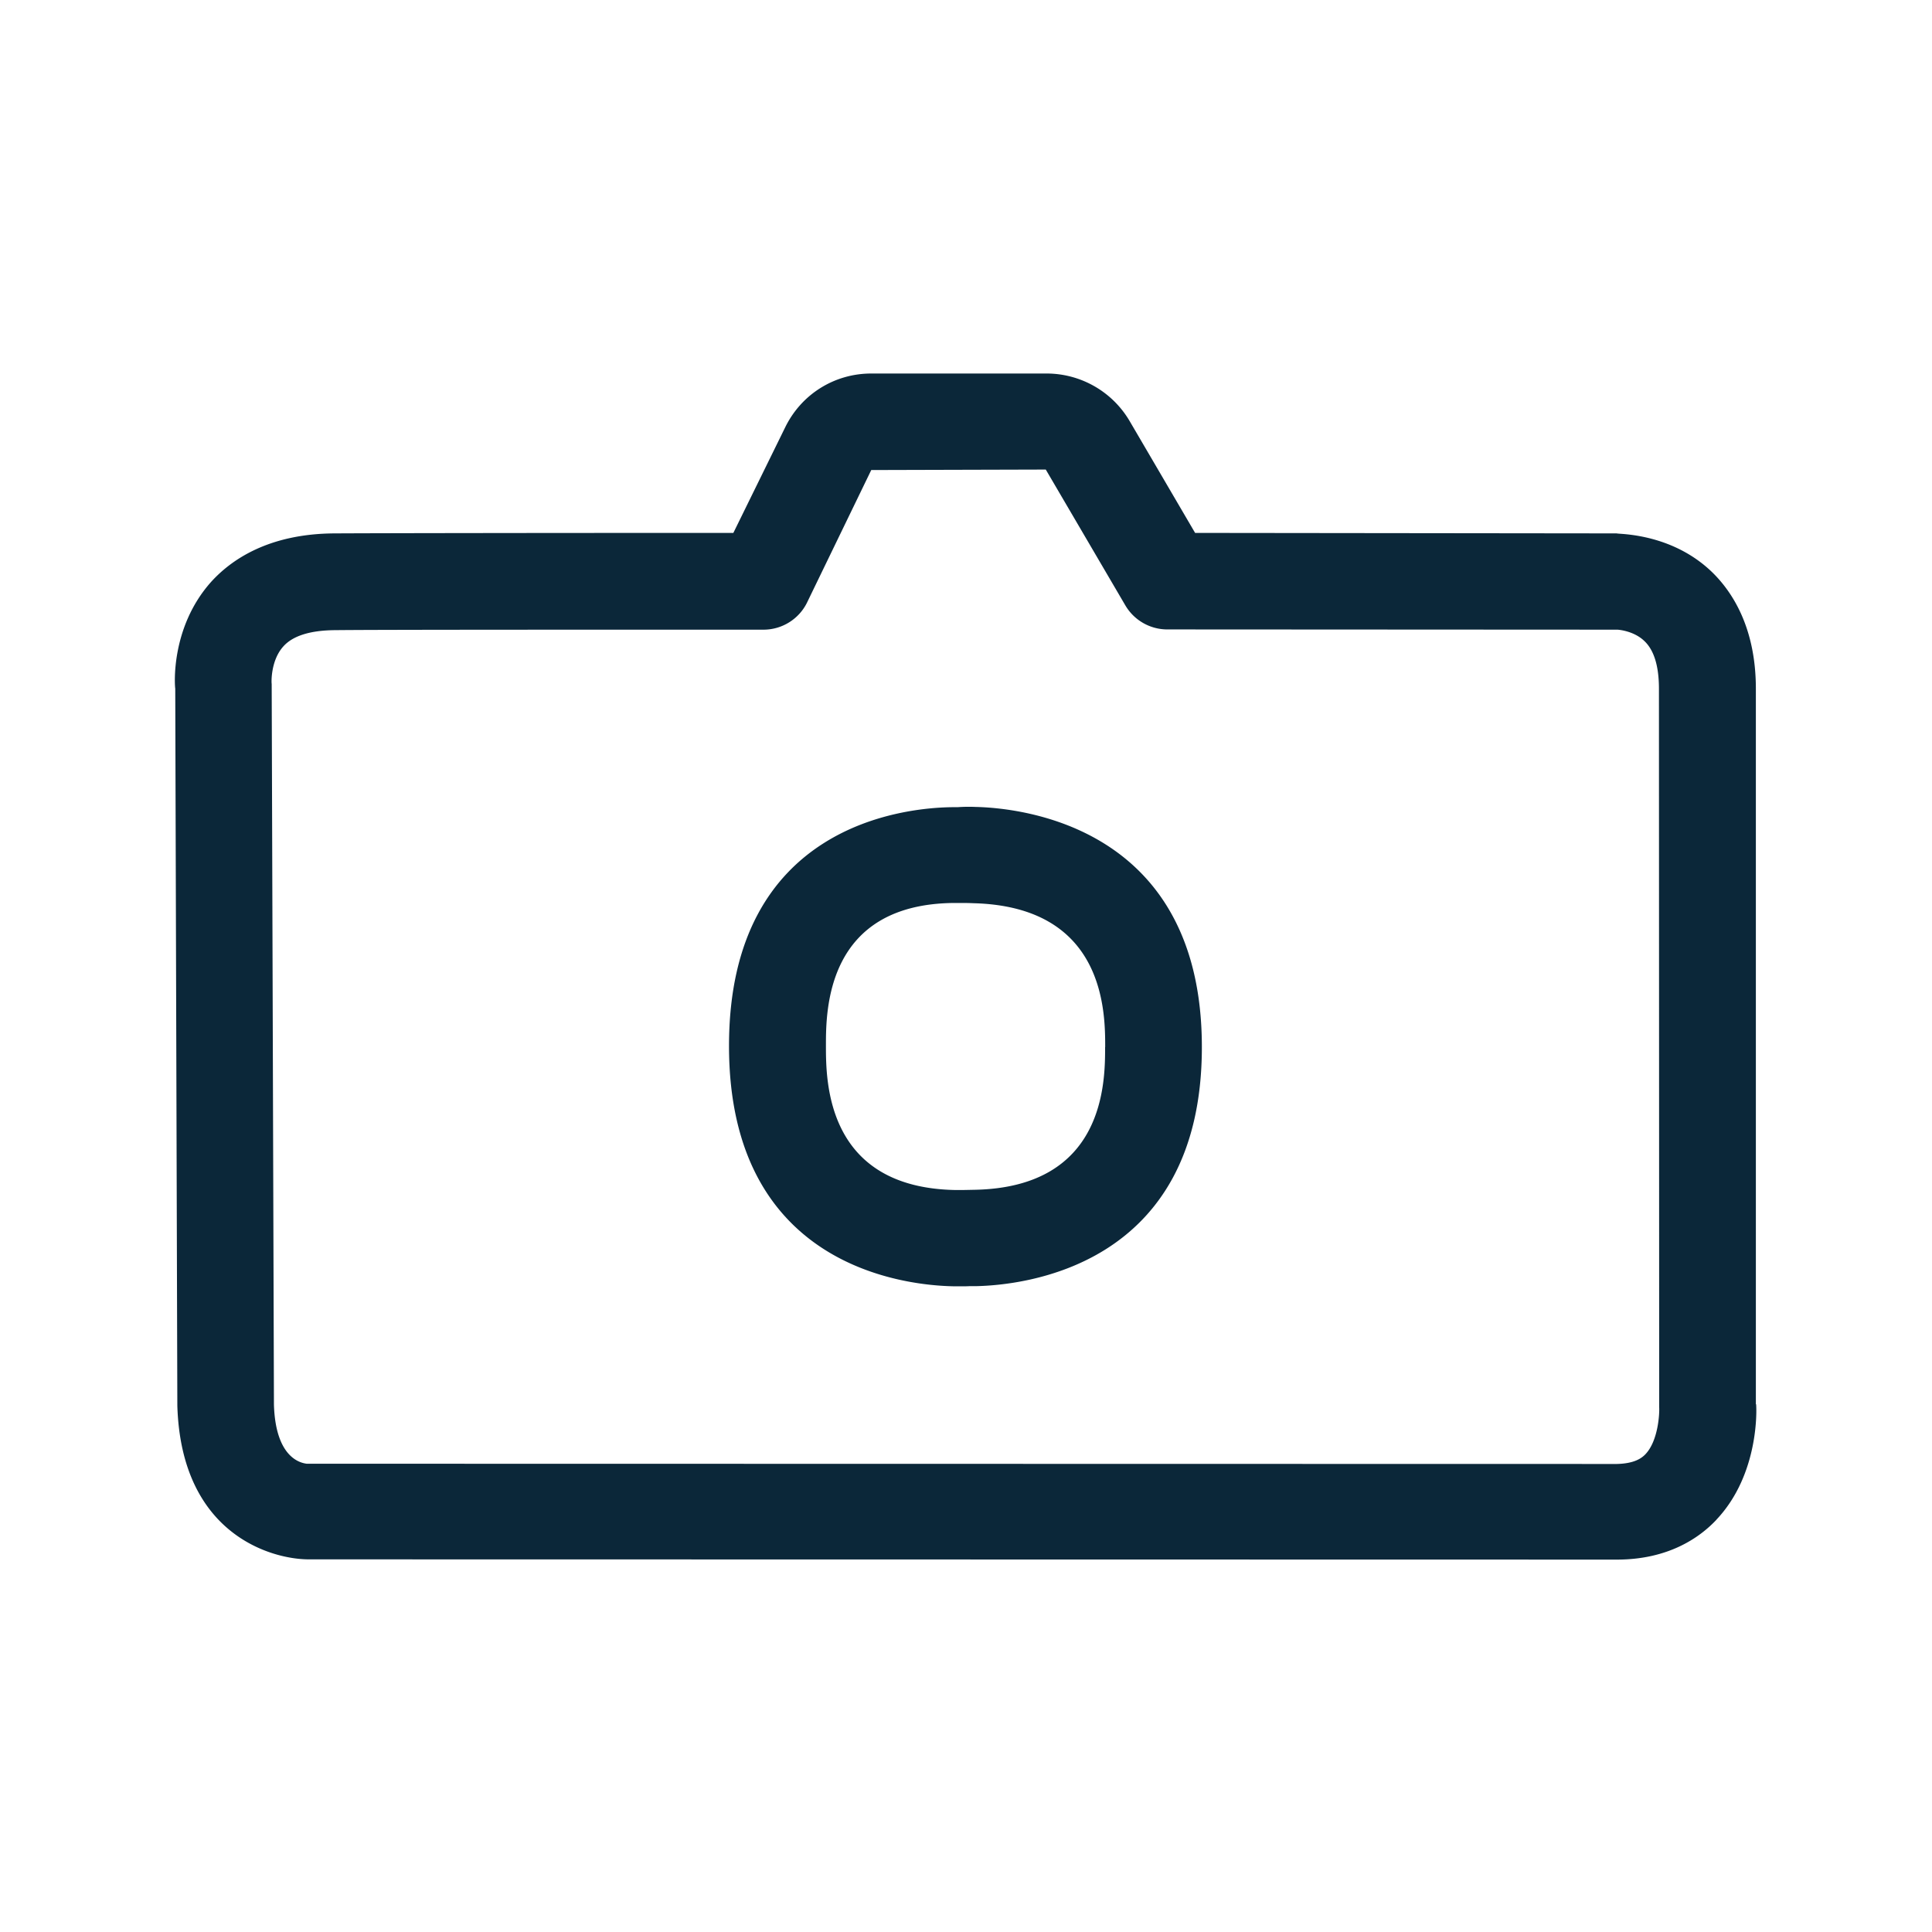 <svg xmlns="http://www.w3.org/2000/svg" width="24" height="24" fill="none"><path fill="#0B2739" d="M21.322 18.878c.535-.566.499-1.384.493-1.434h-.003V8.556c0-.76-.294-1.204-.54-1.445-.44-.428-.994-.47-1.151-.481a.471.471 0 0 1-.04-.004l-5.235-.006-.813-1.389a1.197 1.197 0 0 0-1.027-.591h-2.183c-.456 0-.865.255-1.067.664L9.11 6.62c-2.42 0-4.428.003-4.95.006-.826.003-1.29.33-1.537.602-.513.574-.451 1.306-.446 1.325l.026 8.908c.047 1.6 1.17 1.91 1.633 1.91l16.249.003c.636 0 1.025-.269 1.238-.496Zm-.88-.815c-.047.05-.137.118-.358.123l-16.266-.003H3.81c-.055-.008-.386-.051-.407-.733l-.028-8.956c-.003-.002-.017-.283.143-.462.118-.134.336-.202.647-.204.55-.006 2.737-.006 5.32-.006.23 0 .44-.132.54-.336l.798-1.647 2.168-.006.99 1.69a.605.605 0 0 0 .52.296l5.591.003c.003 0 .202.011.337.143.12.115.179.314.179.591l.003 8.927c.005.065-.009.41-.169.58Zm-5.512-5.056c0-2.74-2.238-2.97-2.812-2.983a1.968 1.968 0 0 0-.222.003h-.059c-.588.005-2.781.21-2.781 2.966 0 2.762 2.213 2.977 2.801 2.986h.095c.03 0 .061 0 .091-.002h.083c.563-.012 2.804-.225 2.804-2.97Zm-1.202 0c0 .431 0 1.742-1.622 1.773l-.154.003h-.075c-1.617-.025-1.617-1.356-1.617-1.793 0-.434 0-1.759 1.591-1.773h.048c.065 0 .132 0 .19.003 1.64.04 1.64 1.356 1.64 1.787Z"/></svg>